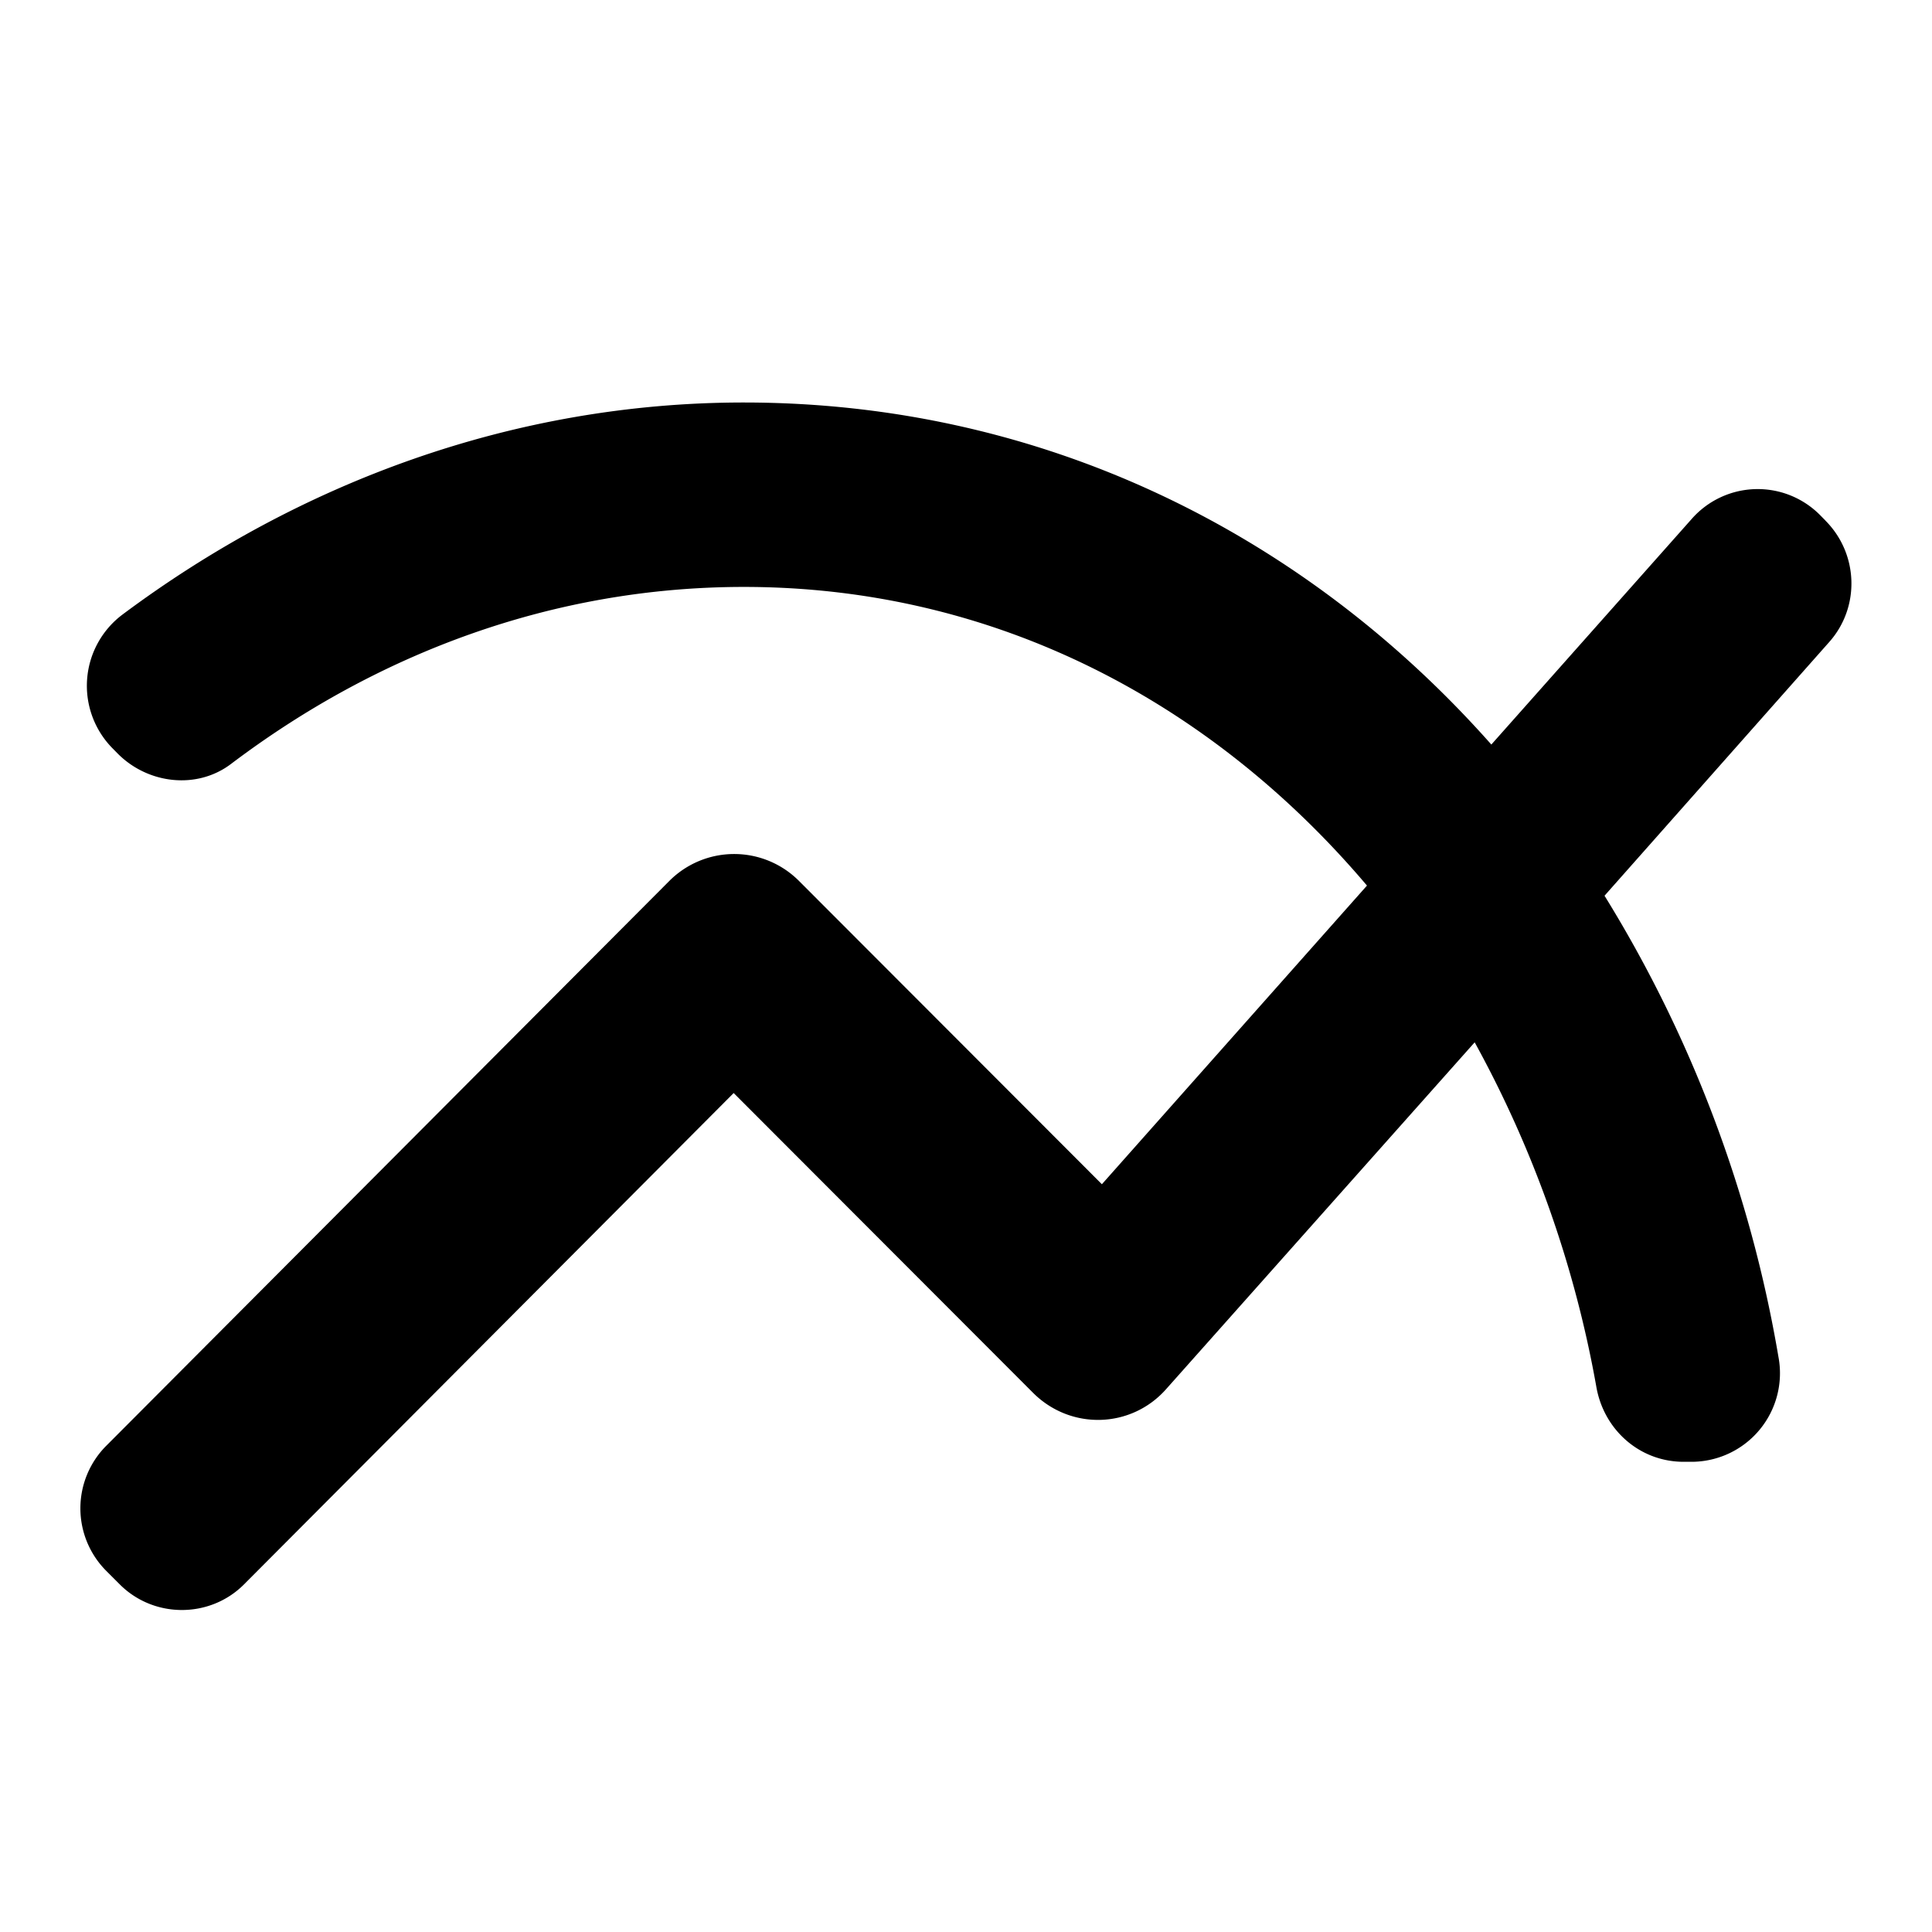 <svg xmlns="http://www.w3.org/2000/svg" width="24" height="24"><path d="m22.676 6.466-.068-.069a1.091 1.091 0 0 0-1.59.046l-2.492 2.806C16.182 6.603 12.923 5 9.24 5c-2.858 0-5.523.996-7.718 2.634a1.106 1.106 0 0 0-.126 1.66l.069.07c.377.377.983.446 1.406.125 1.818-1.374 4.002-2.198 6.37-2.198 3.132 0 5.82 1.443 7.74 3.71l-3.293 3.71-3.762-3.767a1.137 1.137 0 0 0-1.612 0l-6.998 7.02a1.1 1.1 0 0 0 0 1.546l.172.172c.423.424 1.12.424 1.543 0l6.083-6.104 3.717 3.722c.468.47 1.223.447 1.657-.046l3.831-4.306a13.95 13.95 0 0 1 1.51 4.272c.09.538.537.939 1.086.939h.102a1.1 1.1 0 0 0 1.075-1.306 15.97 15.97 0 0 0-2.16-5.726l2.79-3.15c.388-.435.365-1.099-.047-1.511Z"/></svg>